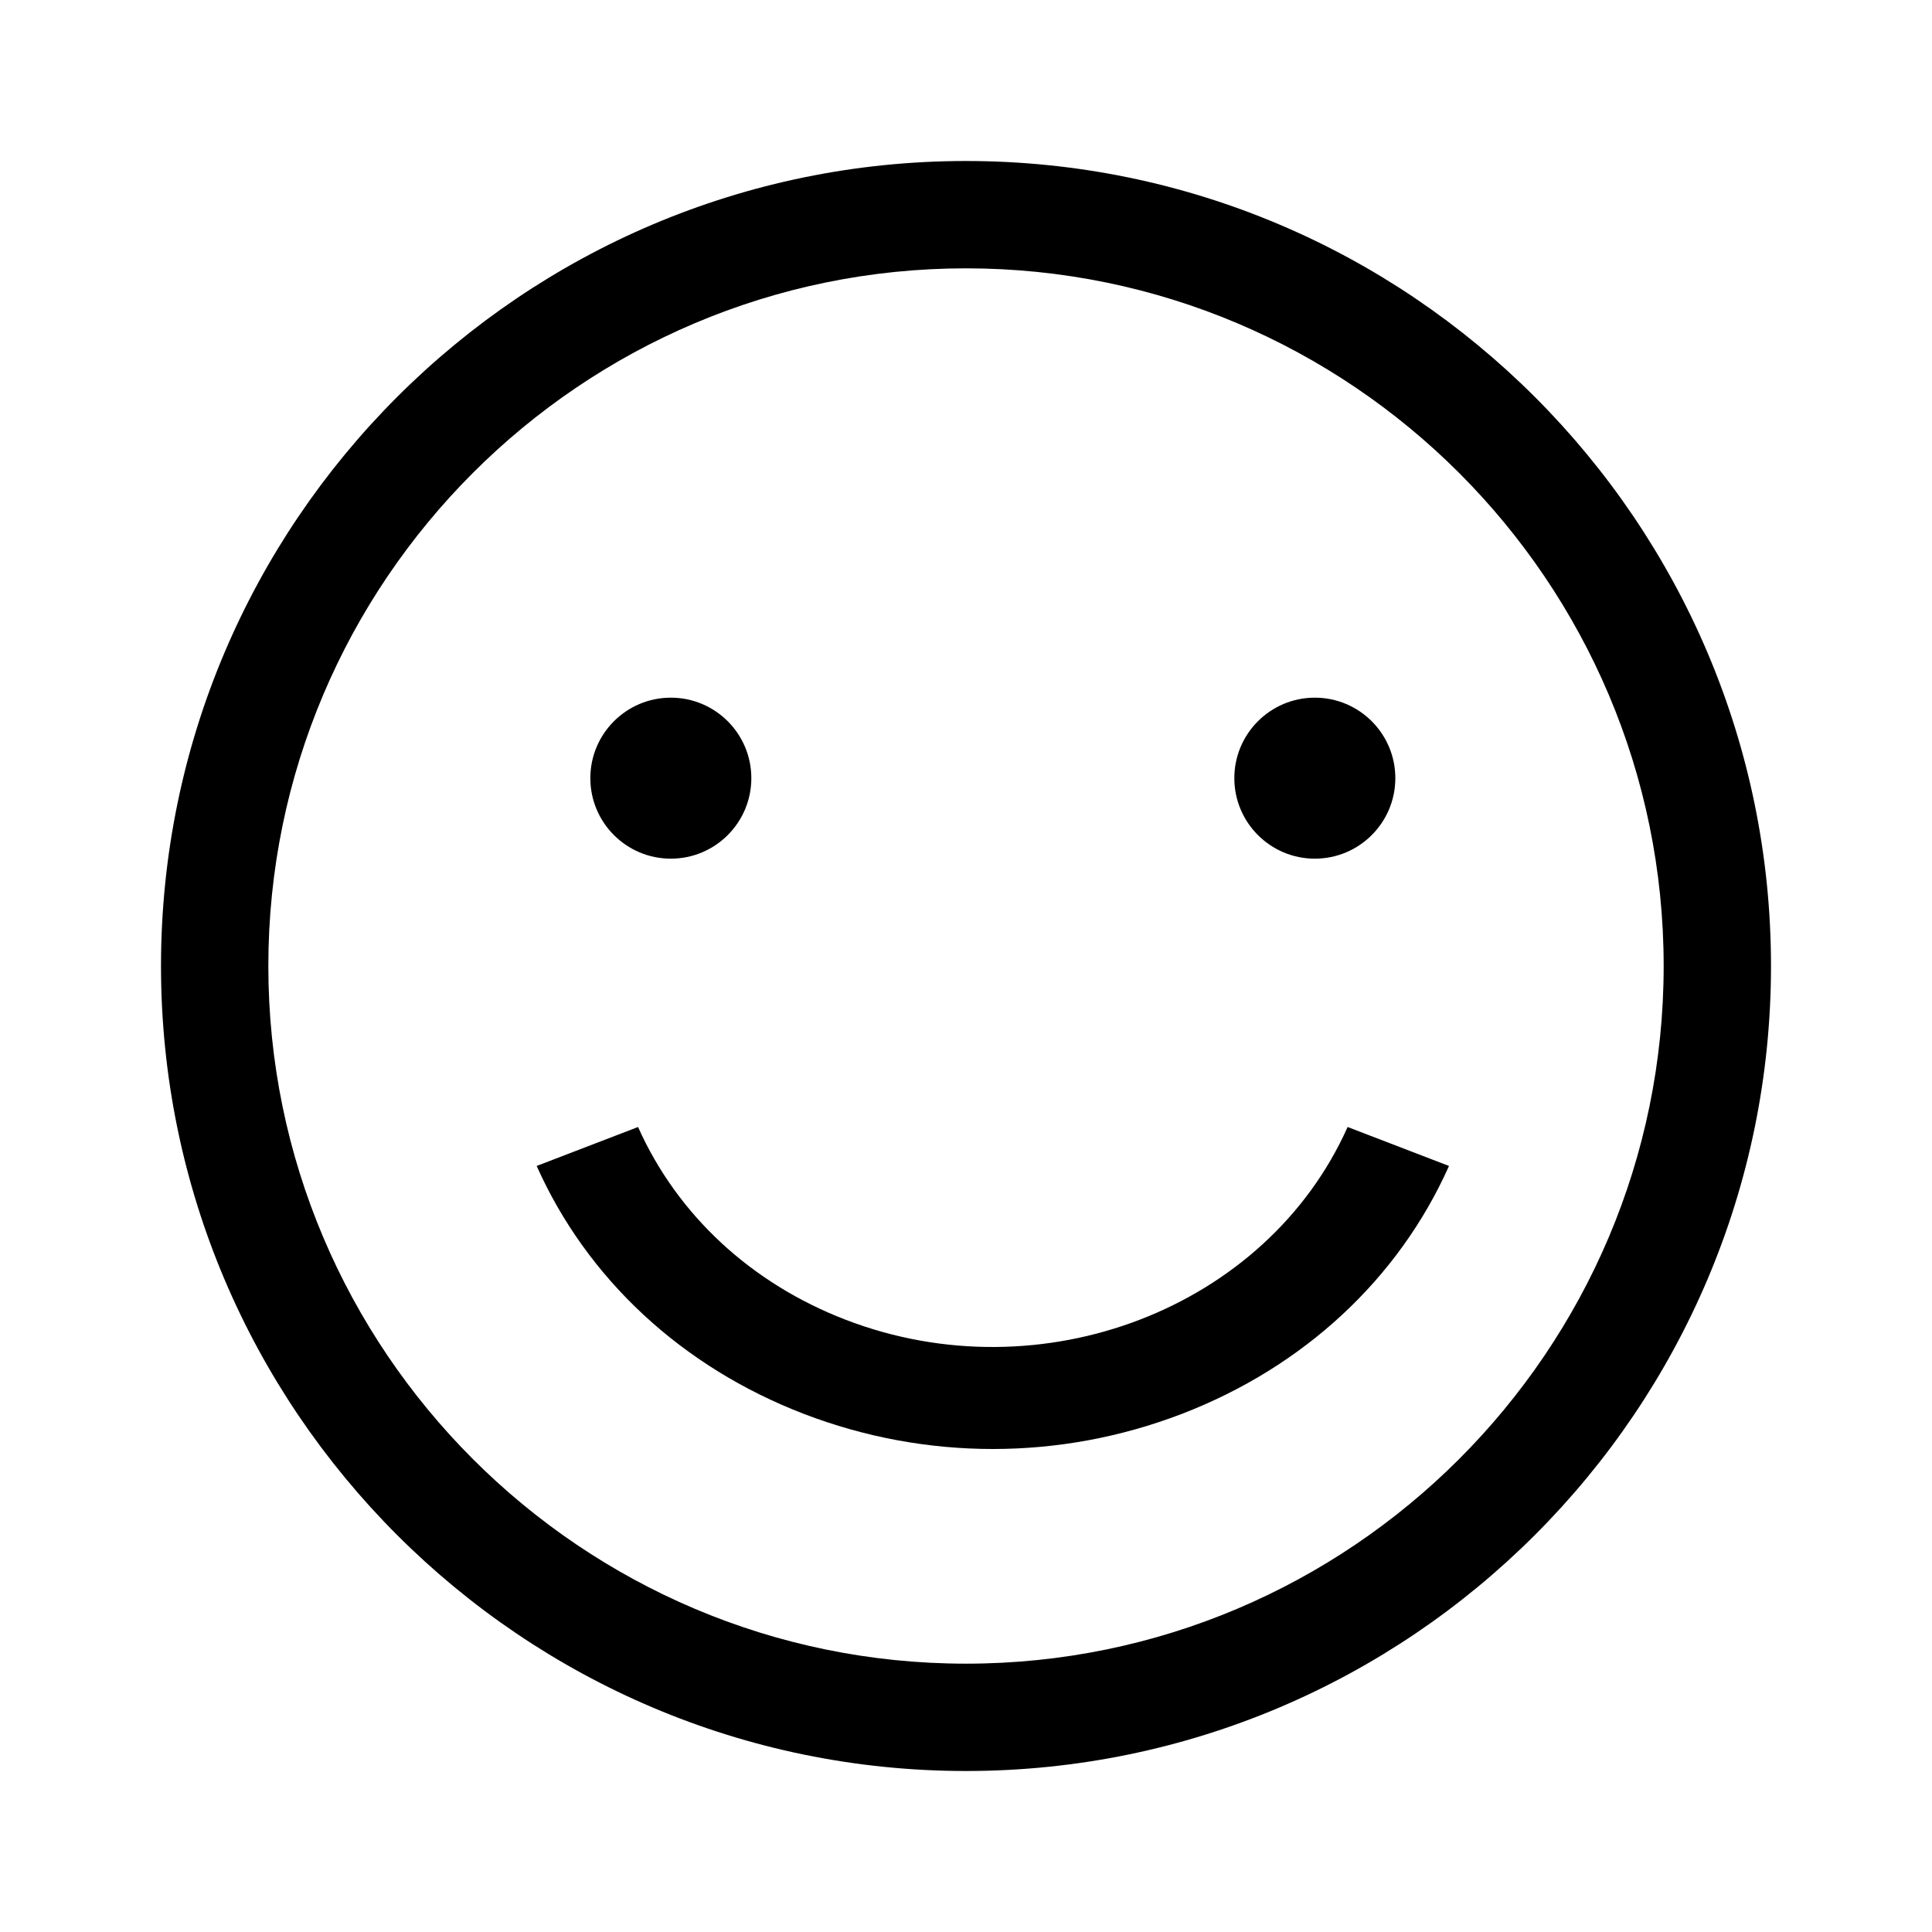 <svg aria-hidden="true" xmlns="http://www.w3.org/2000/svg" width="36" height="36" viewBox="0 0 36 36"><g fill-rule="evenodd"><path d="M18,5 C10.832,5 5,10.832 5,18 C5,25.168 10.832,31 18,31 C25.168,31 31,25.168 31,18 C31,10.832 25.168,5 18,5 M18,33 C9.729,33 3,26.271 3,18 C3,9.729 9.729,3 18,3 C26.271,3 33,9.729 33,18 C33,26.271 26.271,33 18,33"/><path d="M14 14.5C14 15.328 13.328 16 12.5 16 11.672 16 11 15.328 11 14.5 11 13.672 11.672 13 12.5 13 13.328 13 14 13.672 14 14.5M26 14.5C26 15.328 25.328 16 24.5 16 23.672 16 23 15.328 23 14.5 23 13.672 23.672 13 24.5 13 25.328 13 26 13.672 26 14.5M18.5 27C17.307 27 16.115 26.782 14.979 26.346 12.709 25.473 10.94 23.832 10 21.726L11.889 21C12.621 22.638 13.996 23.915 15.761 24.593 19.41 25.996 23.601 24.382 25.111 21L27 21.726C26.06 23.832 24.291 25.473 22.021 26.346 20.886 26.782 19.693 27 18.5 27"/></g></svg>
